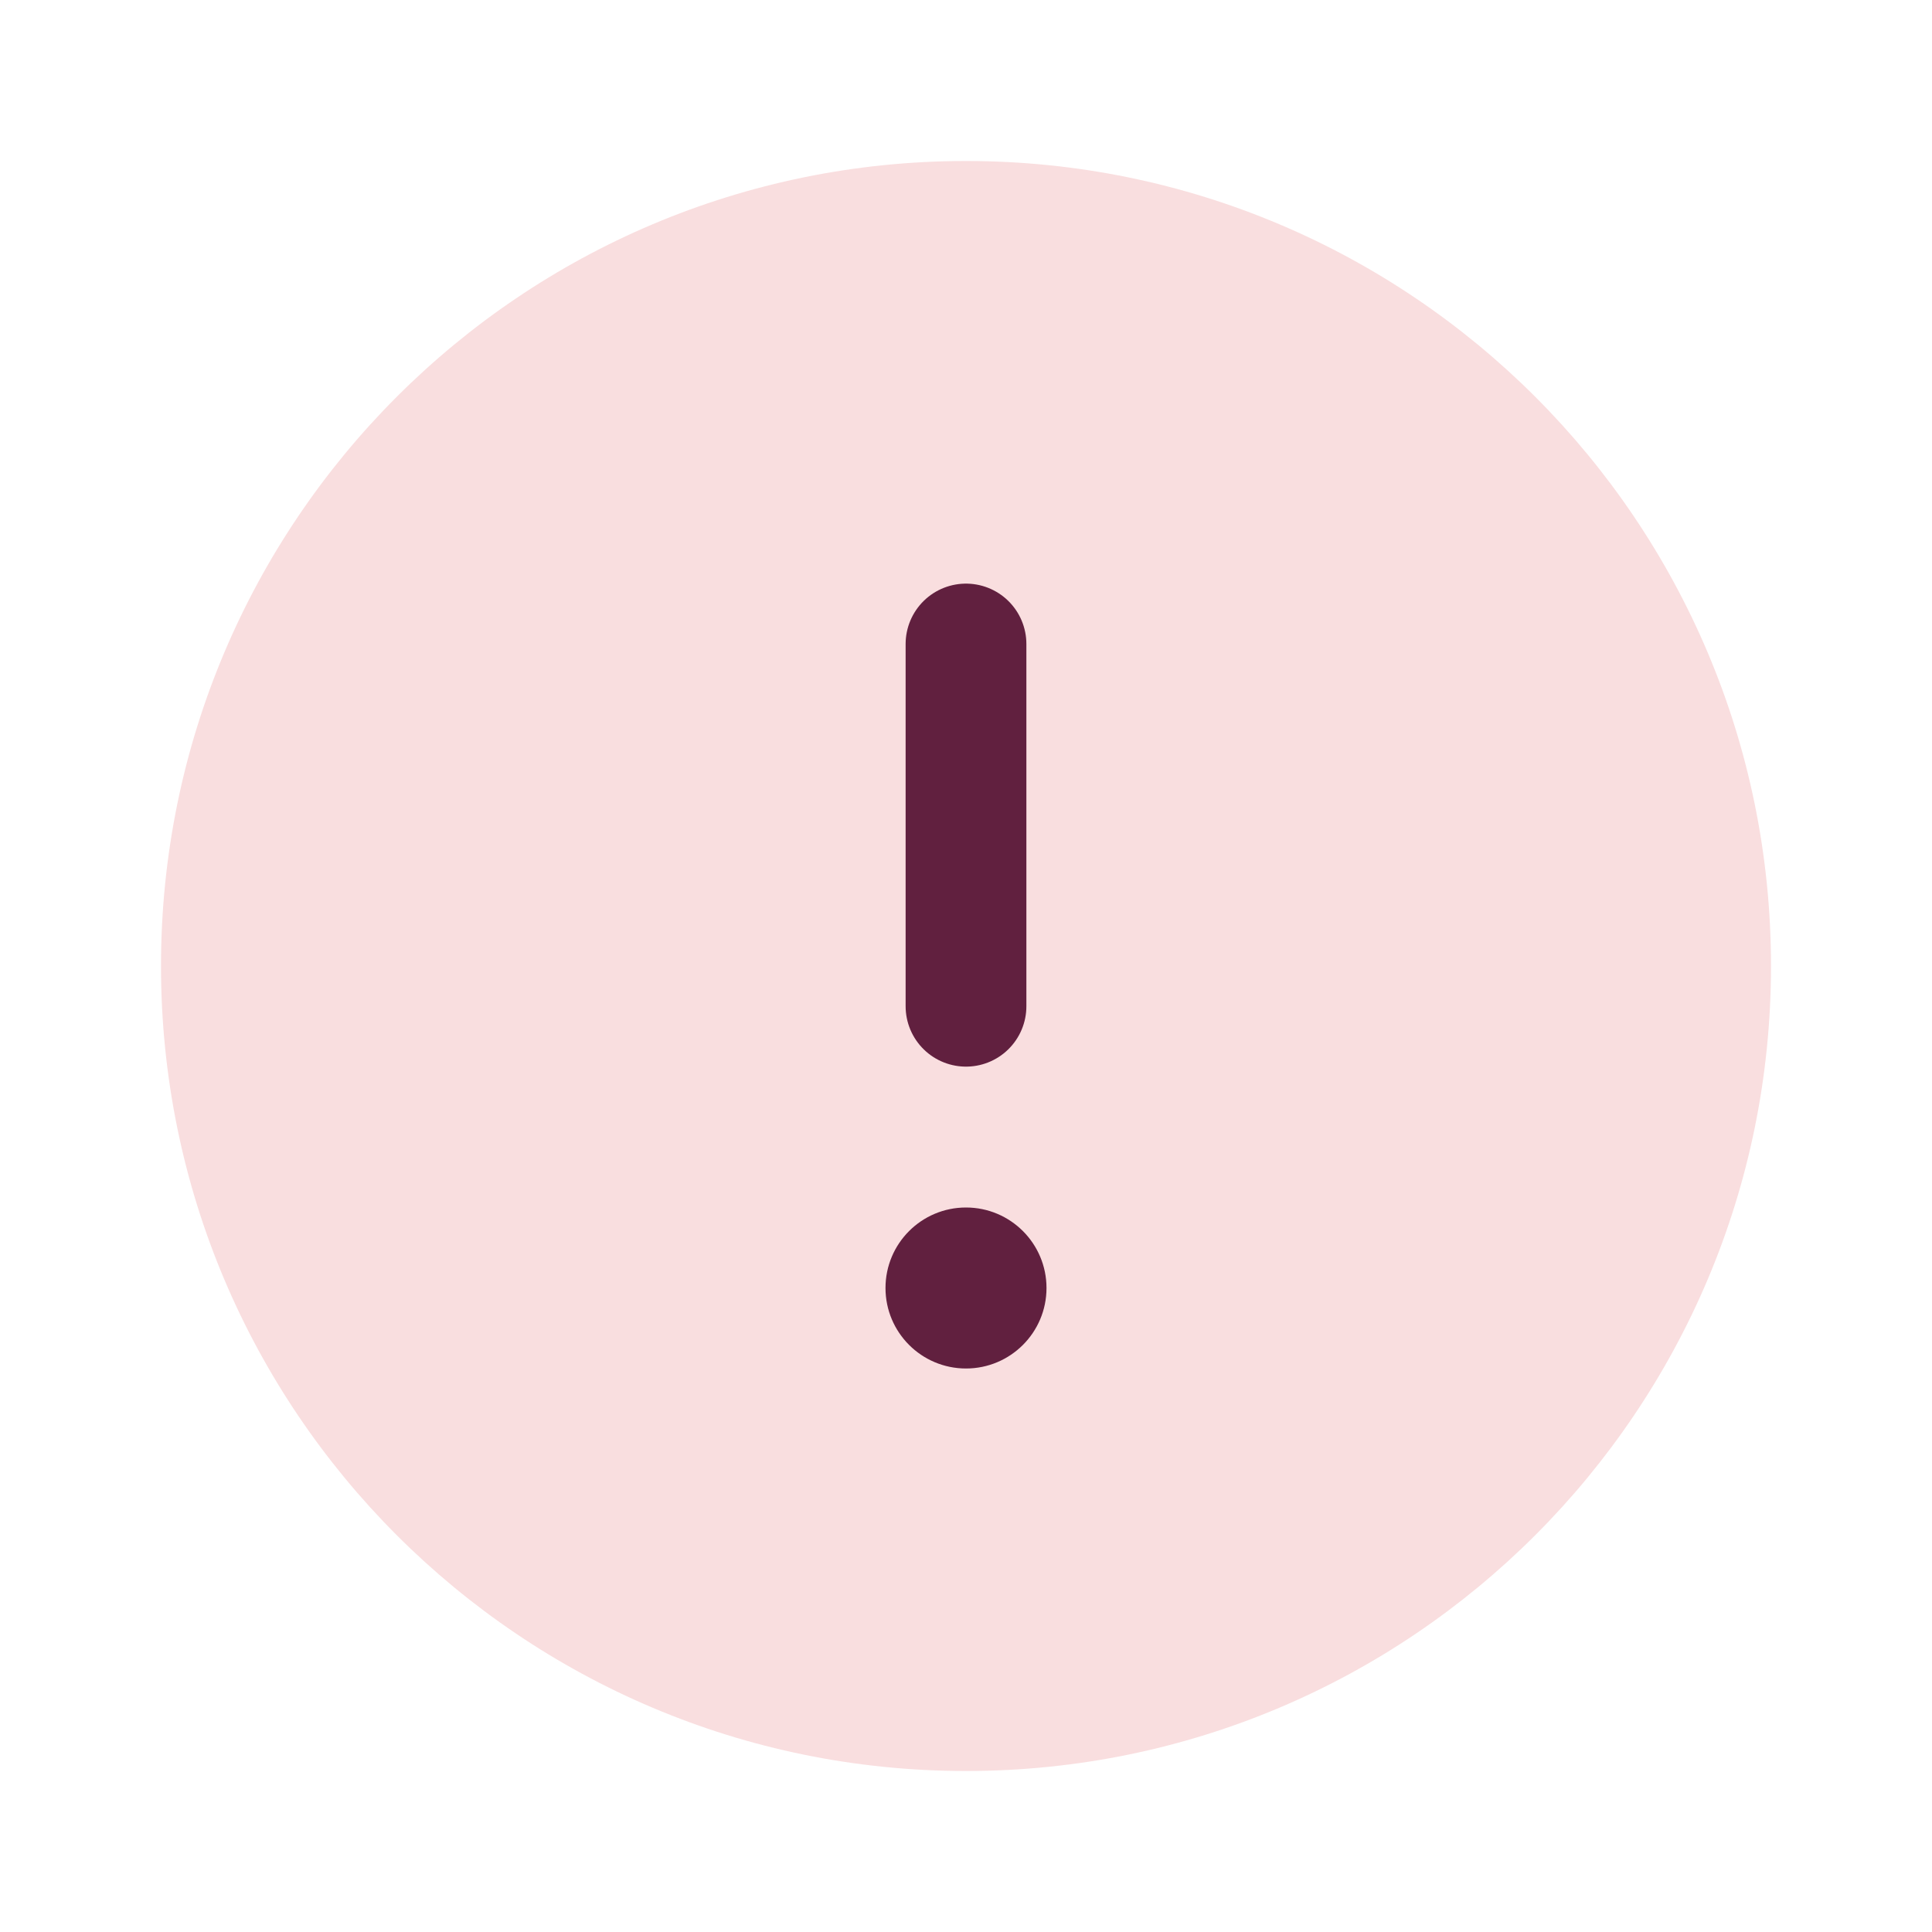 <svg xmlns="http://www.w3.org/2000/svg" width="24" height="24" viewBox="0 0 24 24" fill="none">
  <path d="M12 22C17.523 22 22 17.523 22 12C22 6.477 17.523 2 12 2C6.477 2 2 6.477 2 12C2 17.523 6.477 22 12 22Z" fill="#F9DEDF"/>
  <path d="M12 8V12.5M12 16H12.01" stroke="#61203F" stroke-width="1.5" stroke-linecap="round" stroke-linejoin="round"/>
  <circle cx="12" cy="16" r="1" fill="#61203F"/>
</svg>